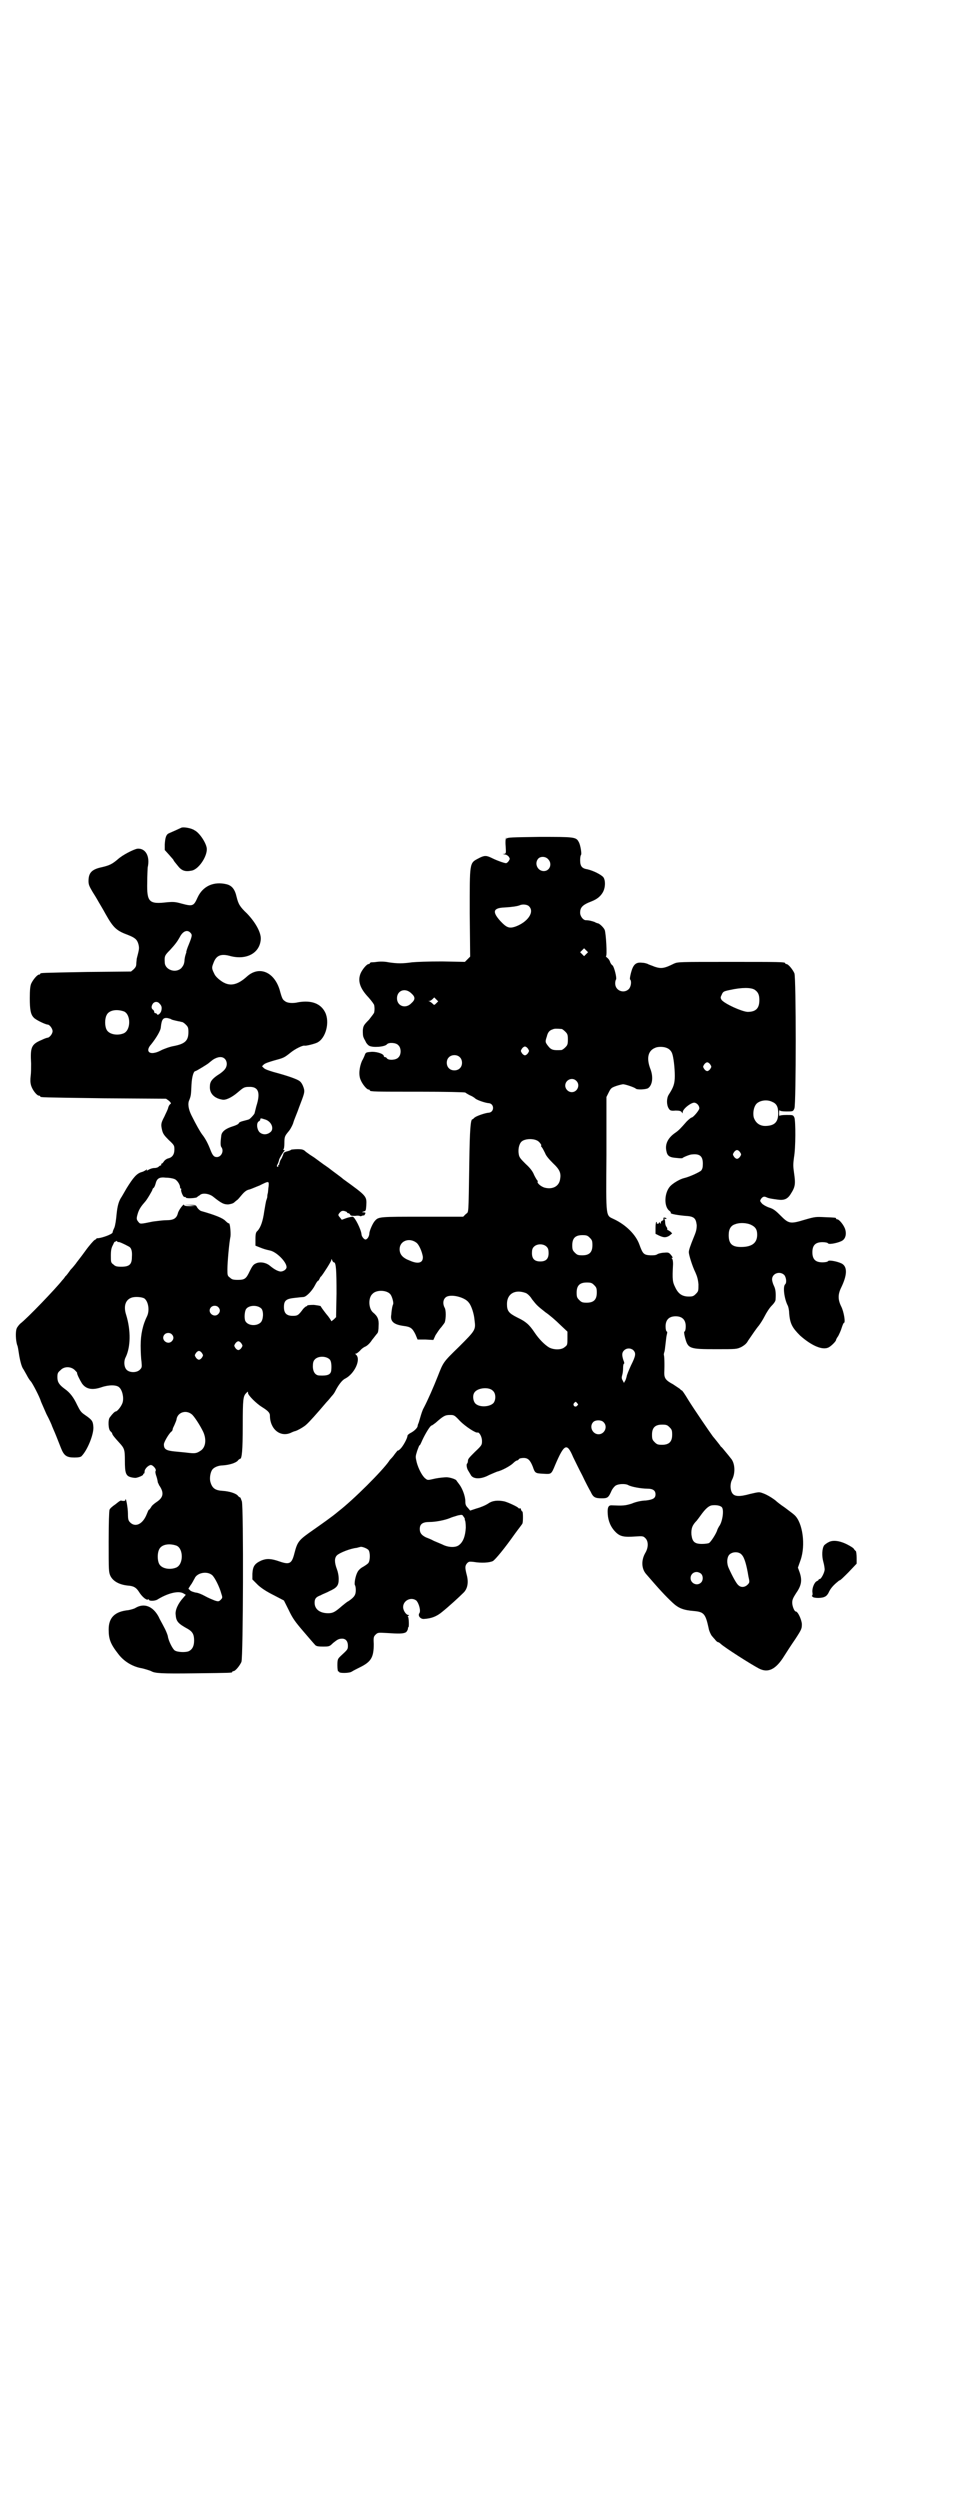 <?xml version="1.0" standalone="no"?>
<!DOCTYPE svg PUBLIC "-//W3C//DTD SVG 20010904//EN"
 "http://www.w3.org/TR/2001/REC-SVG-20010904/DTD/svg10.dtd">
<svg version="1.0" xmlns="http://www.w3.org/2000/svg"
 width="1100pt" height="2850pt" viewBox="0 0 1100 2850"
 preserveAspectRatio="xMidYMid meet">
<g transform="translate(0,2850) scale(0.5,-0.5)"
fill="#000000" stroke="none">
<path d="M414 3813 c-4 -2 -24 -11 -29 -13 -6 -3 -8 -10 -9 -25 l0 -13 10 -11
c5 -6 10 -11 10 -12 0 -1 4 -6 9 -12 9 -12 17 -15 32 -12 15 2 35 30 35 49 0
12 -16 37 -28 43 -7 5 -25 8 -30 6z"/>
<path d="M1156 3788 c-1 -2 -2 -2 -1 0 1 1 1 2 0 2 -1 -1 -2 -9 -1 -19 1 -17
1 -17 -4 -18 -4 0 -4 0 1 -1 4 0 7 -2 10 -5 3 -5 3 -5 0 -10 -2 -3 -5 -5 -6
-5 -4 0 -21 6 -33 12 -12 6 -17 6 -30 -1 -21 -11 -20 -8 -20 -126 l1 -98 -6
-6 -6 -6 -52 1 c-34 0 -58 -1 -69 -2 -21 -3 -33 -3 -53 0 -9 2 -20 2 -27 1 -6
-1 -12 -1 -13 -1 -2 -1 -3 -1 -3 -2 0 -1 -1 -2 -3 -2 -4 0 -14 -12 -18 -21 -7
-17 -2 -34 18 -55 7 -8 13 -16 13 -18 1 -5 1 -11 0 -16 0 -2 -6 -9 -12 -17
-12 -12 -13 -14 -14 -24 0 -7 0 -13 2 -17 1 -3 4 -7 5 -10 1 -2 4 -6 7 -8 8
-5 36 -3 41 3 4 5 21 4 26 -2 7 -6 7 -22 0 -28 -5 -6 -22 -7 -26 -2 -1 2 -3 3
-5 3 -1 0 -2 1 -2 2 0 5 -14 10 -27 10 -12 -1 -14 -1 -16 -6 -1 -3 -4 -10 -7
-15 -6 -14 -8 -32 -3 -43 4 -10 14 -22 18 -22 2 0 3 -1 3 -2 0 -3 12 -3 115
-3 56 0 103 -1 103 -2 0 0 4 -3 10 -6 5 -2 10 -5 12 -7 4 -4 22 -10 30 -11 15
0 15 -22 0 -22 -8 -1 -26 -7 -31 -11 -2 -2 -4 -4 -5 -4 -4 0 -6 -24 -7 -99 -2
-124 -1 -111 -8 -117 l-6 -6 -92 0 c-98 0 -101 0 -109 -9 -5 -5 -12 -21 -13
-28 0 -8 -5 -15 -9 -15 -3 0 -9 7 -9 12 -1 11 -15 39 -20 40 -2 0 -8 -1 -14
-3 l-11 -4 -4 5 c-5 6 -5 6 0 12 3 3 5 4 10 3 3 -1 6 -2 6 -3 0 -1 1 -2 3 -2
1 0 3 -1 4 -3 1 -3 3 -3 12 -3 6 1 11 0 11 -1 0 0 2 0 4 1 2 1 4 1 4 1 0 -2 4
3 4 6 0 0 -2 1 -4 1 -5 0 -5 0 0 2 5 1 5 2 6 14 1 21 1 21 -53 60 -4 4 -20 15
-34 26 -15 10 -30 22 -35 25 -5 3 -12 8 -16 11 -5 5 -8 6 -19 6 -7 0 -13 -1
-14 -1 -1 -1 -5 -3 -10 -4 -4 -1 -8 -3 -8 -5 0 -1 -1 -2 -1 -3 0 -1 -1 -2 -1
-2 0 -1 -2 -6 -5 -10 -2 -5 -3 -9 -3 -10 1 0 1 -1 -1 -1 -1 0 -2 -1 -1 -2 1
-1 0 -2 -1 -2 -3 0 -3 1 1 9 1 3 2 6 2 7 0 2 10 19 12 20 1 1 1 2 -1 2 -2 0
-2 1 -1 2 1 0 2 6 2 13 0 16 1 17 10 28 2 2 7 10 10 18 2 8 9 23 13 35 13 34
14 36 11 46 -2 6 -5 12 -9 15 -6 5 -30 13 -60 21 -10 3 -19 6 -22 9 l-4 4 4 4
c3 3 13 6 23 9 22 6 23 6 38 18 11 9 28 17 32 16 3 -1 23 4 29 7 20 10 29 47
18 69 -10 20 -31 28 -61 23 -12 -3 -25 -2 -30 2 -6 4 -7 5 -13 27 -13 41 -47
54 -74 30 -23 -21 -41 -24 -60 -10 -7 5 -13 11 -15 16 -6 12 -6 14 -2 24 6 17
16 22 36 17 38 -11 69 5 72 36 2 15 -11 39 -31 60 -17 16 -20 22 -24 38 -4 18
-11 26 -23 29 -29 7 -54 -4 -66 -30 -9 -20 -11 -21 -37 -14 -14 4 -19 4 -32 3
-42 -5 -47 0 -46 45 0 16 1 32 1 34 6 26 -5 45 -24 43 -9 -2 -33 -14 -44 -24
-13 -11 -19 -14 -36 -18 -24 -5 -31 -13 -31 -32 0 -8 2 -12 9 -24 5 -8 10 -16
11 -18 1 -2 3 -5 4 -7 1 -2 8 -13 15 -26 18 -32 25 -38 52 -48 15 -6 20 -10
23 -21 2 -9 2 -10 -4 -33 0 -3 -1 -8 -1 -12 0 -5 -2 -8 -6 -12 l-6 -5 -101 -1
c-105 -2 -106 -2 -106 -4 0 -1 -1 -2 -3 -2 -4 0 -14 -12 -18 -21 -2 -5 -3 -14
-3 -33 0 -26 2 -37 9 -44 4 -5 27 -16 32 -16 4 0 11 -9 11 -15 0 -6 -7 -15
-12 -15 -1 0 -7 -2 -13 -5 -24 -10 -26 -17 -24 -54 0 -9 0 -21 -1 -28 -1 -9
-1 -15 1 -22 3 -10 13 -23 18 -23 2 0 3 -1 3 -2 0 -2 1 -2 146 -4 l141 -1 7
-5 c4 -4 5 -6 3 -7 -1 0 -4 -4 -5 -8 -1 -5 -6 -14 -9 -21 -8 -15 -8 -18 -5
-31 2 -8 5 -12 15 -22 13 -12 13 -13 13 -22 0 -11 -5 -18 -14 -20 -4 -1 -8 -4
-10 -7 -2 -3 -4 -5 -5 -5 0 1 -1 0 -1 -2 0 -2 -1 -3 -1 -2 -1 0 -3 -1 -5 -3
-2 -2 -6 -3 -10 -3 -4 0 -10 -2 -13 -4 -4 -2 -5 -3 -4 -1 1 2 1 3 -1 1 -2 -1
-6 -4 -10 -5 -12 -3 -20 -13 -35 -37 -5 -9 -10 -17 -11 -19 -7 -10 -10 -21
-12 -41 -1 -12 -3 -25 -5 -30 -2 -4 -4 -9 -4 -11 -1 -4 -23 -12 -33 -13 -2 0
-4 0 -4 -1 0 -1 -2 -2 -4 -3 -2 -1 -12 -12 -22 -26 -10 -14 -20 -26 -21 -28
-1 -1 -6 -8 -12 -14 -5 -7 -10 -14 -12 -15 -1 -2 -4 -6 -7 -9 -14 -18 -80 -87
-96 -99 -3 -3 -7 -8 -8 -11 -3 -8 -2 -27 1 -37 2 -4 3 -13 4 -19 2 -14 6 -31
10 -36 2 -3 5 -9 8 -14 3 -6 7 -12 9 -14 4 -4 21 -37 23 -45 1 -3 7 -16 13
-30 7 -13 12 -25 12 -25 0 -1 2 -5 4 -10 4 -9 8 -19 17 -42 7 -18 13 -22 31
-22 9 0 14 1 16 3 14 14 29 52 27 68 -1 12 -3 15 -19 26 -9 6 -11 9 -18 23 -8
17 -16 28 -29 37 -12 9 -16 15 -16 26 0 9 1 11 7 16 8 9 23 9 32 1 3 -3 6 -6
6 -7 -1 -2 6 -16 11 -24 9 -13 23 -16 44 -9 17 6 35 6 41 0 7 -6 11 -23 8 -34
-2 -8 -12 -21 -16 -21 -2 0 -8 -6 -13 -13 -5 -5 -4 -28 1 -32 2 -2 4 -4 4 -5
0 -3 6 -10 16 -21 12 -13 13 -16 13 -41 0 -28 2 -35 14 -38 4 -1 10 -2 13 -1
8 2 16 6 15 8 -1 0 -1 1 1 1 1 0 2 2 2 5 0 6 8 14 14 15 5 0 14 -10 11 -14 -1
-1 0 -7 2 -12 2 -6 3 -12 3 -13 0 -1 2 -4 3 -7 12 -17 10 -28 -5 -38 -6 -4
-12 -9 -13 -12 -2 -3 -4 -6 -5 -6 -1 0 -3 -5 -5 -10 -9 -23 -26 -31 -38 -19
-4 4 -5 7 -5 20 0 13 -5 41 -6 31 0 -2 -2 -2 -6 -2 -3 1 -6 1 -6 0 -1 0 -6 -4
-11 -8 -6 -4 -12 -9 -13 -12 -1 -3 -2 -29 -2 -73 0 -66 0 -69 4 -78 6 -12 20
-20 40 -22 14 -1 19 -5 25 -14 6 -10 16 -19 20 -18 2 1 3 1 3 0 0 -4 14 -3 19
0 24 15 49 21 60 14 l5 -3 -6 -7 c-11 -12 -19 -28 -17 -39 1 -15 6 -20 28 -32
10 -6 14 -12 14 -26 0 -13 -4 -20 -11 -24 -7 -4 -27 -3 -33 1 -5 3 -15 23 -16
33 -1 4 -5 14 -9 21 -4 8 -10 18 -12 23 -13 24 -33 32 -53 20 -3 -2 -11 -4
-16 -5 -31 -3 -45 -17 -45 -44 0 -22 4 -33 22 -56 12 -16 31 -28 51 -32 7 -1
22 -6 24 -7 8 -5 23 -6 100 -5 83 1 85 1 85 3 0 1 1 2 3 2 4 0 14 12 18 21 4
11 5 351 1 366 -2 5 -3 9 -4 9 -1 0 -4 2 -6 5 -6 5 -19 9 -34 10 -17 1 -24 6
-28 21 -2 8 0 22 5 28 4 5 14 9 23 9 15 1 28 5 34 10 2 3 5 5 6 5 4 0 6 19 6
76 0 61 1 67 8 74 4 4 4 4 4 0 0 -5 19 -24 32 -32 13 -8 18 -13 18 -19 0 -31
23 -50 47 -40 4 2 9 4 10 4 5 1 21 10 26 15 6 5 24 25 46 51 6 6 11 13 13 15
2 2 5 6 7 10 7 14 16 26 23 29 21 11 36 43 25 54 -3 3 -3 3 0 3 1 0 5 3 9 7 3
4 9 8 12 9 4 2 10 7 15 15 5 6 10 13 12 15 2 2 3 8 3 17 1 15 -2 22 -13 31
-10 9 -11 33 -1 42 9 10 33 9 41 -1 4 -5 8 -20 6 -23 -1 -2 -3 -9 -4 -23 -3
-16 6 -23 28 -26 16 -2 20 -5 27 -19 l5 -12 18 0 18 -1 5 11 c4 6 9 14 13 18
3 4 7 9 8 11 3 9 3 28 0 33 -5 9 -4 19 2 24 10 9 44 1 53 -12 6 -7 12 -26 13
-40 3 -22 2 -23 -35 -60 -37 -36 -36 -35 -49 -68 -9 -23 -23 -55 -32 -72 -3
-5 -6 -15 -8 -22 -2 -7 -4 -14 -5 -15 0 -1 -1 -3 -1 -5 -1 -4 -8 -11 -16 -15
-4 -2 -7 -5 -7 -6 0 -6 -10 -24 -16 -30 -3 -3 -6 -5 -6 -4 0 1 -3 -3 -7 -8 -4
-6 -8 -10 -9 -11 -1 -1 -3 -3 -4 -5 -15 -22 -81 -88 -116 -115 -14 -12 -40
-30 -57 -42 -33 -23 -36 -26 -43 -53 -6 -24 -11 -27 -34 -19 -20 7 -30 7 -42
2 -15 -7 -19 -13 -20 -30 l0 -13 13 -13 c9 -8 20 -15 36 -23 l23 -12 11 -22
c9 -19 15 -27 33 -48 12 -14 24 -28 26 -30 3 -4 6 -5 19 -5 14 0 15 0 23 8 10
8 13 10 21 10 8 0 13 -6 13 -16 0 -9 -1 -9 -17 -24 -6 -6 -7 -7 -7 -21 0 -8 1
-14 2 -14 1 1 2 0 2 -1 0 -3 24 -3 29 1 3 2 11 6 17 9 27 13 33 23 33 54 -1
15 0 17 4 21 5 5 6 5 24 4 30 -2 40 -2 46 2 2 2 4 6 4 8 0 1 0 3 1 3 2 0 1 24
-1 24 -1 0 -1 1 1 2 2 1 2 2 0 2 -5 0 -12 10 -12 18 0 15 18 24 30 15 6 -6 11
-24 7 -29 -4 -6 3 -14 11 -13 17 1 29 6 41 16 15 12 39 34 48 43 10 9 13 24 8
42 -4 16 -4 20 1 26 4 4 5 4 15 3 17 -3 36 -2 44 2 6 4 26 28 50 62 8 11 16
21 17 23 2 2 2 28 0 28 -1 0 -2 2 -3 4 0 3 -2 4 -3 3 -1 -1 -2 0 -3 1 -2 3
-24 13 -32 15 -15 3 -27 2 -37 -5 -6 -4 -18 -9 -26 -11 l-15 -5 -5 6 c-5 5 -6
8 -6 15 0 12 -7 30 -14 39 -3 4 -6 8 -6 8 0 3 -15 8 -23 8 -4 0 -16 -1 -26 -3
-17 -4 -17 -4 -22 0 -7 5 -16 22 -20 37 -3 13 -3 13 1 26 3 8 5 14 6 13 0 -1
3 5 6 12 7 15 18 33 21 33 1 0 5 3 9 6 18 16 22 18 33 18 9 0 10 0 23 -14 12
-12 36 -28 40 -26 4 1 10 -10 10 -19 0 -9 0 -10 -16 -25 -12 -12 -16 -16 -16
-20 0 -3 -1 -6 -2 -7 -2 -1 -1 -10 2 -15 2 -3 4 -7 6 -10 5 -11 24 -11 42 -1
7 3 16 7 19 8 10 2 30 13 36 19 3 3 7 6 8 6 1 0 4 1 5 3 1 2 6 3 11 3 10 0 15
-5 21 -20 5 -15 6 -15 24 -16 18 -1 18 -2 27 20 21 49 27 51 41 18 4 -8 13
-27 21 -42 7 -15 16 -32 19 -37 6 -13 10 -15 26 -15 13 0 15 2 22 18 2 4 6 9
9 11 6 4 22 5 29 1 7 -4 30 -8 43 -8 13 0 19 -4 19 -13 0 -9 -6 -12 -22 -14
-9 0 -23 -3 -32 -7 -16 -5 -20 -5 -47 -4 -7 0 -9 -6 -8 -20 1 -16 7 -30 18
-41 10 -10 19 -12 45 -10 17 1 18 1 23 -4 7 -7 7 -21 0 -33 -10 -17 -9 -36 1
-48 31 -36 44 -50 61 -66 14 -13 25 -17 49 -19 22 -2 26 -6 33 -38 1 -7 5 -15
7 -18 1 -1 4 -5 7 -8 3 -4 6 -7 8 -7 1 0 4 -2 6 -4 10 -9 68 -46 87 -56 21
-11 39 -2 58 29 5 8 16 25 25 38 15 23 15 24 15 35 -1 10 -9 28 -14 28 -3 0
-8 12 -8 20 0 7 2 11 9 22 12 17 14 29 8 47 l-4 11 6 17 c12 34 5 86 -14 103
-3 3 -13 10 -22 17 -9 6 -18 13 -21 16 -9 7 -21 14 -30 17 -8 3 -10 2 -28 -2
-25 -7 -36 -6 -41 2 -5 8 -5 22 0 31 8 16 6 38 -3 48 -3 4 -8 10 -13 16 -4 5
-8 10 -10 11 -1 2 -5 7 -9 12 -4 5 -8 10 -9 11 -6 8 -43 62 -56 83 -9 15 -14
22 -15 22 -1 0 -3 2 -5 4 -3 2 -9 6 -15 10 -17 9 -20 14 -20 26 1 23 0 40 -1
41 0 1 0 3 1 6 1 2 2 11 3 20 1 9 2 18 3 21 1 4 1 6 0 6 -2 1 -3 6 -3 12 0 15
8 23 23 23 15 0 23 -8 23 -23 0 -6 -1 -11 -3 -12 -1 0 -1 -4 1 -12 7 -27 9
-28 71 -28 47 0 47 0 58 5 7 4 12 8 15 14 11 16 19 28 25 35 3 4 9 13 13 21 4
8 11 19 16 24 6 6 9 11 9 14 1 16 0 24 -4 32 -2 4 -4 11 -4 14 0 14 18 20 28
10 4 -5 6 -17 2 -21 -6 -5 -2 -34 6 -49 1 -2 3 -10 3 -17 2 -24 7 -33 25 -51
26 -23 51 -34 65 -27 6 3 17 14 17 17 0 1 2 5 5 9 2 4 6 12 8 19 2 6 4 11 5
11 4 0 0 25 -6 37 -8 16 -8 28 0 44 13 27 14 45 3 53 -7 5 -30 10 -33 7 -1 -2
-7 -3 -13 -3 -16 0 -23 7 -23 23 0 16 7 23 23 23 6 0 12 -1 13 -3 3 -3 26 2
33 7 7 5 9 15 6 25 -3 10 -14 23 -18 23 -2 0 -3 1 -3 2 0 2 -1 2 -26 3 -20 1
-22 1 -46 -6 -33 -10 -36 -9 -55 10 -11 11 -16 15 -26 18 -6 2 -13 6 -16 9 -5
6 -5 6 -2 11 4 5 7 6 13 3 4 -2 10 -3 25 -5 14 -2 22 1 29 12 11 17 12 23 8
50 -2 14 -2 19 0 34 4 22 4 82 1 91 -3 6 -3 6 -18 6 -10 0 -15 -1 -16 -2 0 -2
-1 1 -1 6 0 5 1 8 1 7 1 -2 6 -3 16 -3 15 0 15 0 18 7 4 10 4 297 0 308 -4 9
-14 21 -18 21 -2 0 -3 1 -3 2 0 3 -13 3 -128 3 -115 0 -117 0 -126 -4 -22 -11
-29 -12 -44 -7 -7 3 -14 5 -15 6 -2 1 -8 3 -13 3 -15 2 -21 -4 -26 -23 -2 -8
-3 -14 -2 -15 4 -4 2 -17 -3 -22 -11 -11 -31 -4 -31 13 0 4 1 8 2 9 2 3 -4 28
-8 32 -2 1 -5 5 -6 9 -1 3 -4 7 -7 9 -2 2 -3 3 -2 3 3 0 0 53 -3 60 -2 5 -12
15 -16 15 0 0 -4 1 -7 3 -6 2 -12 4 -20 4 -6 0 -13 9 -13 17 0 12 5 18 26 26
13 5 21 12 26 21 6 11 6 27 1 34 -5 6 -23 15 -36 18 -13 2 -17 7 -17 21 0 6 1
11 2 12 2 1 -1 22 -5 29 -6 12 -10 12 -90 12 -63 -1 -73 -1 -75 -4z m95 -47
c10 -10 4 -27 -10 -27 -14 0 -22 17 -13 28 5 6 17 6 23 -1z m-44 -107 c14 -13
-3 -37 -32 -47 -13 -4 -19 -2 -33 13 -19 21 -17 30 9 31 18 1 30 3 35 5 6 3
17 2 21 -2z m-773 -60 c5 -5 5 -7 -3 -27 -4 -9 -6 -17 -6 -17 1 0 0 -2 -1 -5
-1 -3 -3 -10 -3 -16 -1 -8 -3 -11 -7 -16 -13 -13 -38 -4 -38 13 -1 14 0 16 12
28 12 13 17 20 22 29 7 14 17 18 24 11z m904 -49 l-5 -5 -4 4 -5 5 4 4 5 5 4
-4 5 -5 -4 -4z m385 -82 c7 -5 10 -11 10 -23 0 -19 -8 -27 -27 -27 -14 1 -51
18 -59 27 -3 5 -3 6 0 12 3 7 4 8 19 11 27 6 49 6 57 0z m-784 -8 c9 -8 9 -14
0 -22 -13 -14 -33 -7 -33 11 0 18 19 25 33 11z m57 -22 c-5 -5 -5 -5 -9 -1 -2
2 -5 4 -7 5 -3 1 -3 1 0 1 2 0 5 2 7 4 l4 4 4 -4 5 -5 -4 -4z m-632 -1 c5 -5
6 -9 4 -17 -2 -6 -8 -11 -10 -7 0 1 -2 2 -3 2 -2 0 -3 1 -3 3 0 1 -1 4 -3 5
-4 3 -4 8 0 14 4 5 11 5 15 0z m-81 -18 c16 -7 16 -43 -1 -50 -15 -6 -34 -2
-39 9 -4 8 -4 24 0 32 5 12 23 15 40 9z m108 -18 c1 -1 6 -2 10 -3 4 -1 9 -2
10 -2 0 0 2 -1 4 -1 2 0 6 -3 9 -6 5 -5 6 -7 6 -17 0 -20 -8 -27 -34 -32 -7
-1 -24 -7 -29 -10 -2 -1 -8 -4 -13 -5 -16 -4 -21 6 -9 19 12 15 22 32 22 39 2
18 5 22 15 21 4 -1 8 -2 9 -3z m891 -22 c1 0 5 -3 8 -6 5 -5 6 -7 6 -18 0 -11
-1 -13 -6 -18 -3 -3 -7 -6 -9 -6 -18 -1 -23 0 -30 9 -7 9 -7 10 -3 22 2 9 6
14 13 16 4 2 8 2 21 1z m-77 -45 c3 -5 3 -5 0 -10 -2 -3 -5 -5 -7 -5 -2 0 -5
2 -7 5 -3 5 -3 5 0 10 2 3 5 5 7 5 2 0 5 -2 7 -5z m316 2 c6 -2 11 -7 13 -13
3 -8 6 -32 6 -51 0 -18 -3 -26 -14 -43 -5 -8 -5 -23 0 -31 3 -5 5 -6 16 -5 9
0 12 -1 14 -4 2 -3 2 -3 2 0 0 8 20 23 27 22 6 -1 11 -7 11 -13 0 -4 -14 -21
-18 -21 -1 0 -6 -4 -11 -9 -14 -16 -18 -20 -25 -25 -18 -12 -25 -27 -21 -43 2
-11 8 -14 23 -15 8 -1 14 -1 14 0 0 1 16 8 21 8 18 2 25 -4 25 -21 0 -9 -1
-12 -4 -16 -5 -4 -26 -14 -39 -17 -9 -2 -26 -12 -32 -19 -13 -15 -14 -45 -2
-55 3 -2 4 -4 4 -5 -3 -2 11 -5 32 -7 21 -1 25 -5 27 -21 0 -9 -1 -14 -6 -26
-9 -22 -12 -31 -12 -36 0 -6 8 -32 15 -46 4 -9 6 -16 7 -27 0 -15 0 -16 -6
-22 -5 -5 -7 -6 -16 -6 -15 0 -24 6 -31 21 -6 12 -7 17 -5 53 0 7 -1 11 -2 12
-2 2 -2 2 0 2 2 0 1 2 -2 6 -5 6 -6 7 -16 6 -6 0 -13 -2 -15 -3 -4 -3 -8 -3
-17 -3 -15 1 -17 3 -25 25 -8 22 -30 44 -57 57 -20 10 -19 -2 -18 148 l0 131
5 10 c5 10 6 11 17 15 6 2 14 4 16 4 5 0 26 -7 29 -10 3 -3 23 -2 28 1 10 7
12 25 6 42 -10 25 -7 43 10 50 6 3 19 3 26 0z m-472 -21 c7 -6 7 -19 1 -25 -6
-7 -19 -7 -25 -1 -7 6 -7 19 -1 25 6 7 19 7 25 1z m-536 -4 c6 -6 6 -17 0 -24
-2 -3 -9 -9 -16 -13 -13 -9 -18 -15 -18 -26 -1 -16 10 -27 28 -30 8 -2 22 5
35 16 13 11 15 13 26 13 22 1 27 -13 17 -44 -2 -8 -4 -16 -4 -16 0 -2 -11 -14
-13 -14 -2 -1 -3 -1 -14 -4 -4 -1 -9 -3 -9 -5 -1 -2 -7 -5 -14 -7 -16 -5 -25
-12 -26 -21 -2 -15 -2 -23 0 -26 7 -9 0 -23 -10 -23 -7 0 -10 4 -15 17 -5 13
-11 25 -19 35 -5 7 -13 21 -24 43 -7 14 -9 27 -5 35 4 10 4 13 5 35 1 19 5 31
9 31 2 0 28 16 30 18 1 1 5 4 10 8 11 7 21 8 27 2z m1108 -13 c3 -5 3 -5 0
-10 -2 -3 -5 -5 -7 -5 -2 0 -5 2 -7 5 -3 5 -3 5 0 10 2 3 5 5 7 5 2 0 5 -2 7
-5z m-306 -37 c10 -9 3 -26 -10 -26 -8 0 -15 7 -15 15 0 13 16 20 25 11z m447
-48 c10 -4 14 -11 14 -26 0 -20 -8 -28 -27 -29 -15 -1 -25 7 -29 20 -2 10 0
23 6 30 7 8 24 11 36 5z m-1158 -40 c16 -4 23 -23 12 -30 -8 -6 -18 -5 -24 1
-6 7 -7 20 -2 24 2 1 4 3 4 4 0 4 1 4 10 1z m623 -49 c5 -3 10 -11 8 -11 -1 0
0 -2 1 -3 2 -2 5 -8 8 -14 2 -6 9 -14 18 -23 16 -15 19 -23 16 -38 -3 -15 -17
-22 -34 -18 -9 2 -19 11 -17 14 1 1 0 2 -1 3 -1 1 -4 6 -7 12 -3 8 -9 16 -19
25 -11 11 -15 15 -16 22 -2 10 0 23 6 29 7 7 27 8 37 2z m462 -26 c3 -5 3 -5
0 -10 -2 -3 -5 -5 -7 -5 -2 0 -5 2 -7 5 -3 5 -3 5 0 10 2 3 5 5 7 5 2 0 5 -2
7 -5z m-1289 -62 c5 -3 11 -12 11 -18 0 -2 1 -3 2 -3 1 0 1 -1 1 -1 -3 -2 4
-19 7 -18 2 0 3 0 3 -1 0 -3 19 -2 25 0 2 2 5 4 7 5 5 6 21 4 30 -3 20 -16 25
-18 35 -18 6 1 11 2 14 5 2 2 5 4 6 5 1 0 6 6 11 12 6 7 11 11 17 12 4 1 15 6
23 9 22 11 22 11 21 -2 -1 -5 -1 -13 -2 -16 -1 -3 -1 -7 -1 -8 0 -1 -1 -4 -2
-7 -1 -2 -3 -14 -5 -26 -3 -22 -8 -36 -15 -44 -4 -3 -5 -7 -5 -19 l0 -15 10
-4 c10 -4 14 -5 23 -7 15 -3 38 -26 38 -38 0 -5 -7 -10 -14 -10 -6 1 -13 4
-25 14 -9 7 -23 9 -32 4 -5 -2 -8 -7 -13 -17 -8 -17 -11 -20 -27 -20 -11 0
-14 1 -18 5 -6 4 -6 6 -6 19 0 16 4 61 7 75 1 9 -1 32 -4 30 0 -1 -4 2 -8 6
-6 6 -23 13 -55 22 -3 1 -7 5 -9 8 -3 6 -4 6 -16 6 l-13 0 13 -1 13 -1 -13 -1
c-10 0 -14 1 -14 3 0 4 -12 -11 -14 -19 -3 -12 -10 -16 -27 -16 -8 0 -21 -2
-30 -3 -29 -6 -29 -6 -33 -1 -5 6 -5 8 -1 21 3 9 8 16 16 25 4 4 17 26 17 28
0 1 1 3 3 4 1 1 3 5 4 9 3 12 8 16 24 14 8 0 18 -2 21 -4z m1313 -103 c11 -5
15 -11 15 -23 0 -19 -12 -28 -37 -28 -20 0 -28 7 -28 27 0 14 5 22 15 25 10 4
26 3 35 -1z m-367 -30 c5 -5 6 -7 6 -17 0 -16 -7 -23 -23 -23 -10 0 -12 1 -17
6 -5 5 -6 7 -6 17 0 16 7 23 23 23 10 0 12 -1 17 -6z m-396 -11 c6 -4 13 -20
15 -32 1 -14 -10 -18 -30 -9 -16 6 -23 14 -23 26 0 19 22 27 38 15z m-680 1
c0 2 13 -4 24 -10 6 -3 8 -11 7 -24 0 -17 -6 -22 -24 -22 -11 0 -14 1 -18 5
-6 4 -6 6 -6 20 0 12 1 18 5 25 2 5 4 8 4 7 0 -1 1 -1 2 1 2 1 3 1 4 -1 1 -1
2 -1 2 -1z m978 -11 c3 -3 4 -7 4 -14 0 -13 -6 -19 -19 -19 -13 0 -19 6 -19
19 0 7 1 11 4 14 7 8 23 8 30 0z m-486 -35 c5 0 6 -18 6 -71 l-1 -54 -5 -5
c-4 -3 -6 -5 -6 -4 0 1 -5 9 -12 17 -7 9 -12 16 -12 17 -1 1 -8 2 -16 3 -9 0
-15 -1 -15 -1 1 -1 0 -2 -1 -2 -2 0 -5 -3 -8 -6 -11 -15 -13 -16 -24 -16 -14
0 -20 6 -20 20 0 15 5 19 25 21 9 1 18 2 20 2 7 1 20 15 26 27 3 6 6 10 7 10
1 0 2 2 3 4 1 2 2 5 4 6 5 6 23 34 23 37 0 3 1 3 2 0 1 -3 3 -5 4 -5z m594
-52 c5 -5 6 -7 6 -17 0 -16 -7 -23 -23 -23 -10 0 -12 1 -17 6 -5 5 -6 7 -6 17
0 16 7 23 23 23 10 0 12 -1 17 -6z m-156 -18 c3 -1 10 -7 14 -14 11 -14 12
-15 31 -30 9 -6 24 -19 33 -28 l17 -16 0 -15 c0 -14 0 -16 -6 -20 -7 -7 -25
-7 -36 -1 -10 6 -23 19 -33 34 -12 18 -20 25 -39 34 -20 10 -24 15 -24 31 0
24 19 34 43 25z m-871 -12 c9 -6 13 -26 7 -40 -10 -20 -15 -42 -15 -68 0 -14
1 -31 2 -37 1 -12 1 -13 -4 -18 -7 -7 -23 -7 -30 0 -6 6 -7 20 -2 29 11 23 12
60 1 96 -7 21 -1 36 14 40 8 2 21 1 27 -2z m169 -20 c5 -5 5 -11 0 -16 -10
-10 -27 5 -16 16 4 4 12 4 16 0z m99 -4 c5 -7 4 -25 -2 -31 -9 -9 -29 -8 -35
3 -3 6 -2 23 2 28 7 9 27 9 35 0z m-205 -58 c5 -5 5 -11 0 -16 -10 -10 -27 5
-16 16 4 4 12 4 16 0z m159 -21 c3 -5 3 -5 0 -10 -2 -3 -5 -5 -7 -5 -2 0 -5 2
-7 5 -3 5 -3 5 0 10 2 3 5 5 7 5 2 0 5 -2 7 -5z m894 -15 c7 -7 6 -13 -5 -35
-5 -11 -10 -23 -10 -26 -1 -3 -2 -8 -4 -10 l-2 -4 -2 4 c-3 5 -4 7 -2 14 1 3
2 10 2 16 0 6 1 10 2 10 1 -1 1 3 -1 7 -4 12 -4 18 1 23 6 6 15 6 21 1z m-984
-7 c3 -5 3 -5 0 -10 -2 -3 -5 -5 -7 -5 -2 0 -5 2 -7 5 -3 5 -3 5 0 10 2 3 5 5
7 5 2 0 5 -2 7 -5z m292 -15 c3 -4 4 -13 3 -24 -1 -10 -8 -13 -27 -12 -9 0
-15 8 -15 21 0 7 1 12 4 15 7 9 27 9 35 0z m372 -71 c7 -6 7 -21 1 -28 -9 -9
-32 -10 -41 -1 -5 5 -7 17 -3 24 6 12 34 15 43 5z m192 -28 c3 -3 3 -3 0 -6
-4 -5 -11 1 -7 6 4 4 4 4 7 0z m-880 -25 c5 -3 20 -26 27 -41 8 -18 5 -36 -7
-43 -9 -6 -13 -6 -30 -4 -8 1 -21 2 -30 3 -18 2 -23 5 -23 16 0 5 11 24 17 29
2 1 3 4 3 5 0 2 2 6 4 10 2 5 5 11 5 14 3 15 21 21 34 11z m940 -18 c11 -10 3
-28 -11 -28 -14 0 -22 18 -12 28 5 5 18 5 23 0z m151 -12 c5 -5 6 -7 6 -17 0
-16 -7 -23 -23 -23 -10 0 -12 1 -17 6 -5 5 -6 7 -6 17 0 16 7 23 23 23 10 0
12 -1 17 -6z m119 -182 c6 -5 2 -34 -6 -44 -1 -2 -3 -5 -4 -8 -2 -8 -15 -28
-19 -30 -2 -1 -9 -2 -16 -2 -17 0 -22 5 -24 21 -1 14 2 22 12 32 3 4 7 9 9 12
10 14 18 22 26 23 8 1 18 0 22 -4z m-586 -28 c-1 -1 0 -2 0 -2 1 0 2 -8 2 -17
-1 -19 -6 -33 -16 -40 -8 -6 -25 -5 -38 2 -5 2 -14 6 -19 8 -5 3 -13 6 -18 8
-10 5 -14 10 -14 19 0 11 6 16 22 16 14 0 35 4 47 9 4 2 12 4 18 6 10 2 10 2
13 -3 2 -2 3 -5 3 -6z m-658 -60 c16 -7 16 -43 -1 -50 -15 -6 -34 -2 -39 9 -4
8 -4 24 0 32 5 12 23 15 40 9z m438 -10 c4 -5 4 -23 0 -29 -1 -2 -7 -6 -12 -9
-6 -3 -11 -8 -13 -12 -5 -9 -8 -27 -6 -30 1 -1 2 -6 2 -11 0 -11 -3 -16 -16
-25 -6 -3 -12 -9 -15 -11 -16 -14 -21 -17 -32 -17 -19 0 -31 9 -31 24 0 9 3
13 14 17 5 3 14 6 19 9 18 8 22 13 22 28 0 8 -2 17 -4 22 -6 16 -6 26 0 32 6
6 32 16 45 17 4 1 7 2 8 2 2 2 16 -3 19 -7z m852 -11 c6 -6 11 -24 15 -49 3
-13 3 -14 -2 -19 -6 -6 -15 -7 -21 -1 -4 3 -13 19 -22 39 -5 11 -4 24 1 30 7
8 23 8 29 0z m-93 -43 c5 -5 5 -15 0 -20 -9 -9 -24 -2 -24 10 0 8 6 14 14 14
3 0 8 -2 10 -4z m-1116 -3 c6 -5 17 -27 21 -42 3 -9 3 -10 -1 -14 -4 -4 -5 -5
-14 -2 -5 2 -15 6 -22 10 -7 4 -17 8 -21 8 -5 1 -11 3 -13 5 l-4 4 5 8 c4 5 7
12 9 15 5 13 28 18 40 8z"/>
<path d="M1514 2923 c0 -1 0 -3 0 -4 0 0 -1 -2 -3 -2 -2 -1 -3 -3 -3 -5 0 -3
0 -3 -2 0 -1 2 -2 2 -2 1 0 -2 -1 -3 -3 -3 -2 0 -3 1 -2 2 1 1 0 2 -1 2 -1 0
-2 -5 -2 -13 l0 -14 8 -4 c11 -5 16 -5 24 0 l6 5 -4 4 c-3 2 -6 4 -7 4 -1 0
-1 1 0 1 0 1 0 3 -2 6 -2 2 -3 7 -3 10 0 4 -1 7 -2 8 -2 1 -1 1 2 0 2 0 4 0 3
1 -1 2 -7 3 -7 1z"/>
<path d="M1891 2184 c-4 -2 -8 -5 -10 -7 -5 -7 -6 -24 -2 -38 2 -7 3 -15 3
-17 0 -7 -8 -22 -11 -22 -2 0 -3 -1 -3 -2 0 -1 -2 -2 -4 -3 -5 -2 -11 -15 -10
-25 1 -5 0 -8 -1 -8 -1 0 0 -1 2 -3 4 -3 22 -3 28 1 3 1 7 6 9 11 4 8 10 15
20 23 2 2 4 3 4 3 1 -1 10 8 20 18 l19 20 0 13 c0 8 -1 15 -2 16 -1 0 -3 3 -4
4 0 2 -8 7 -16 11 -18 9 -33 10 -42 5z"/>
</g>
</svg>
